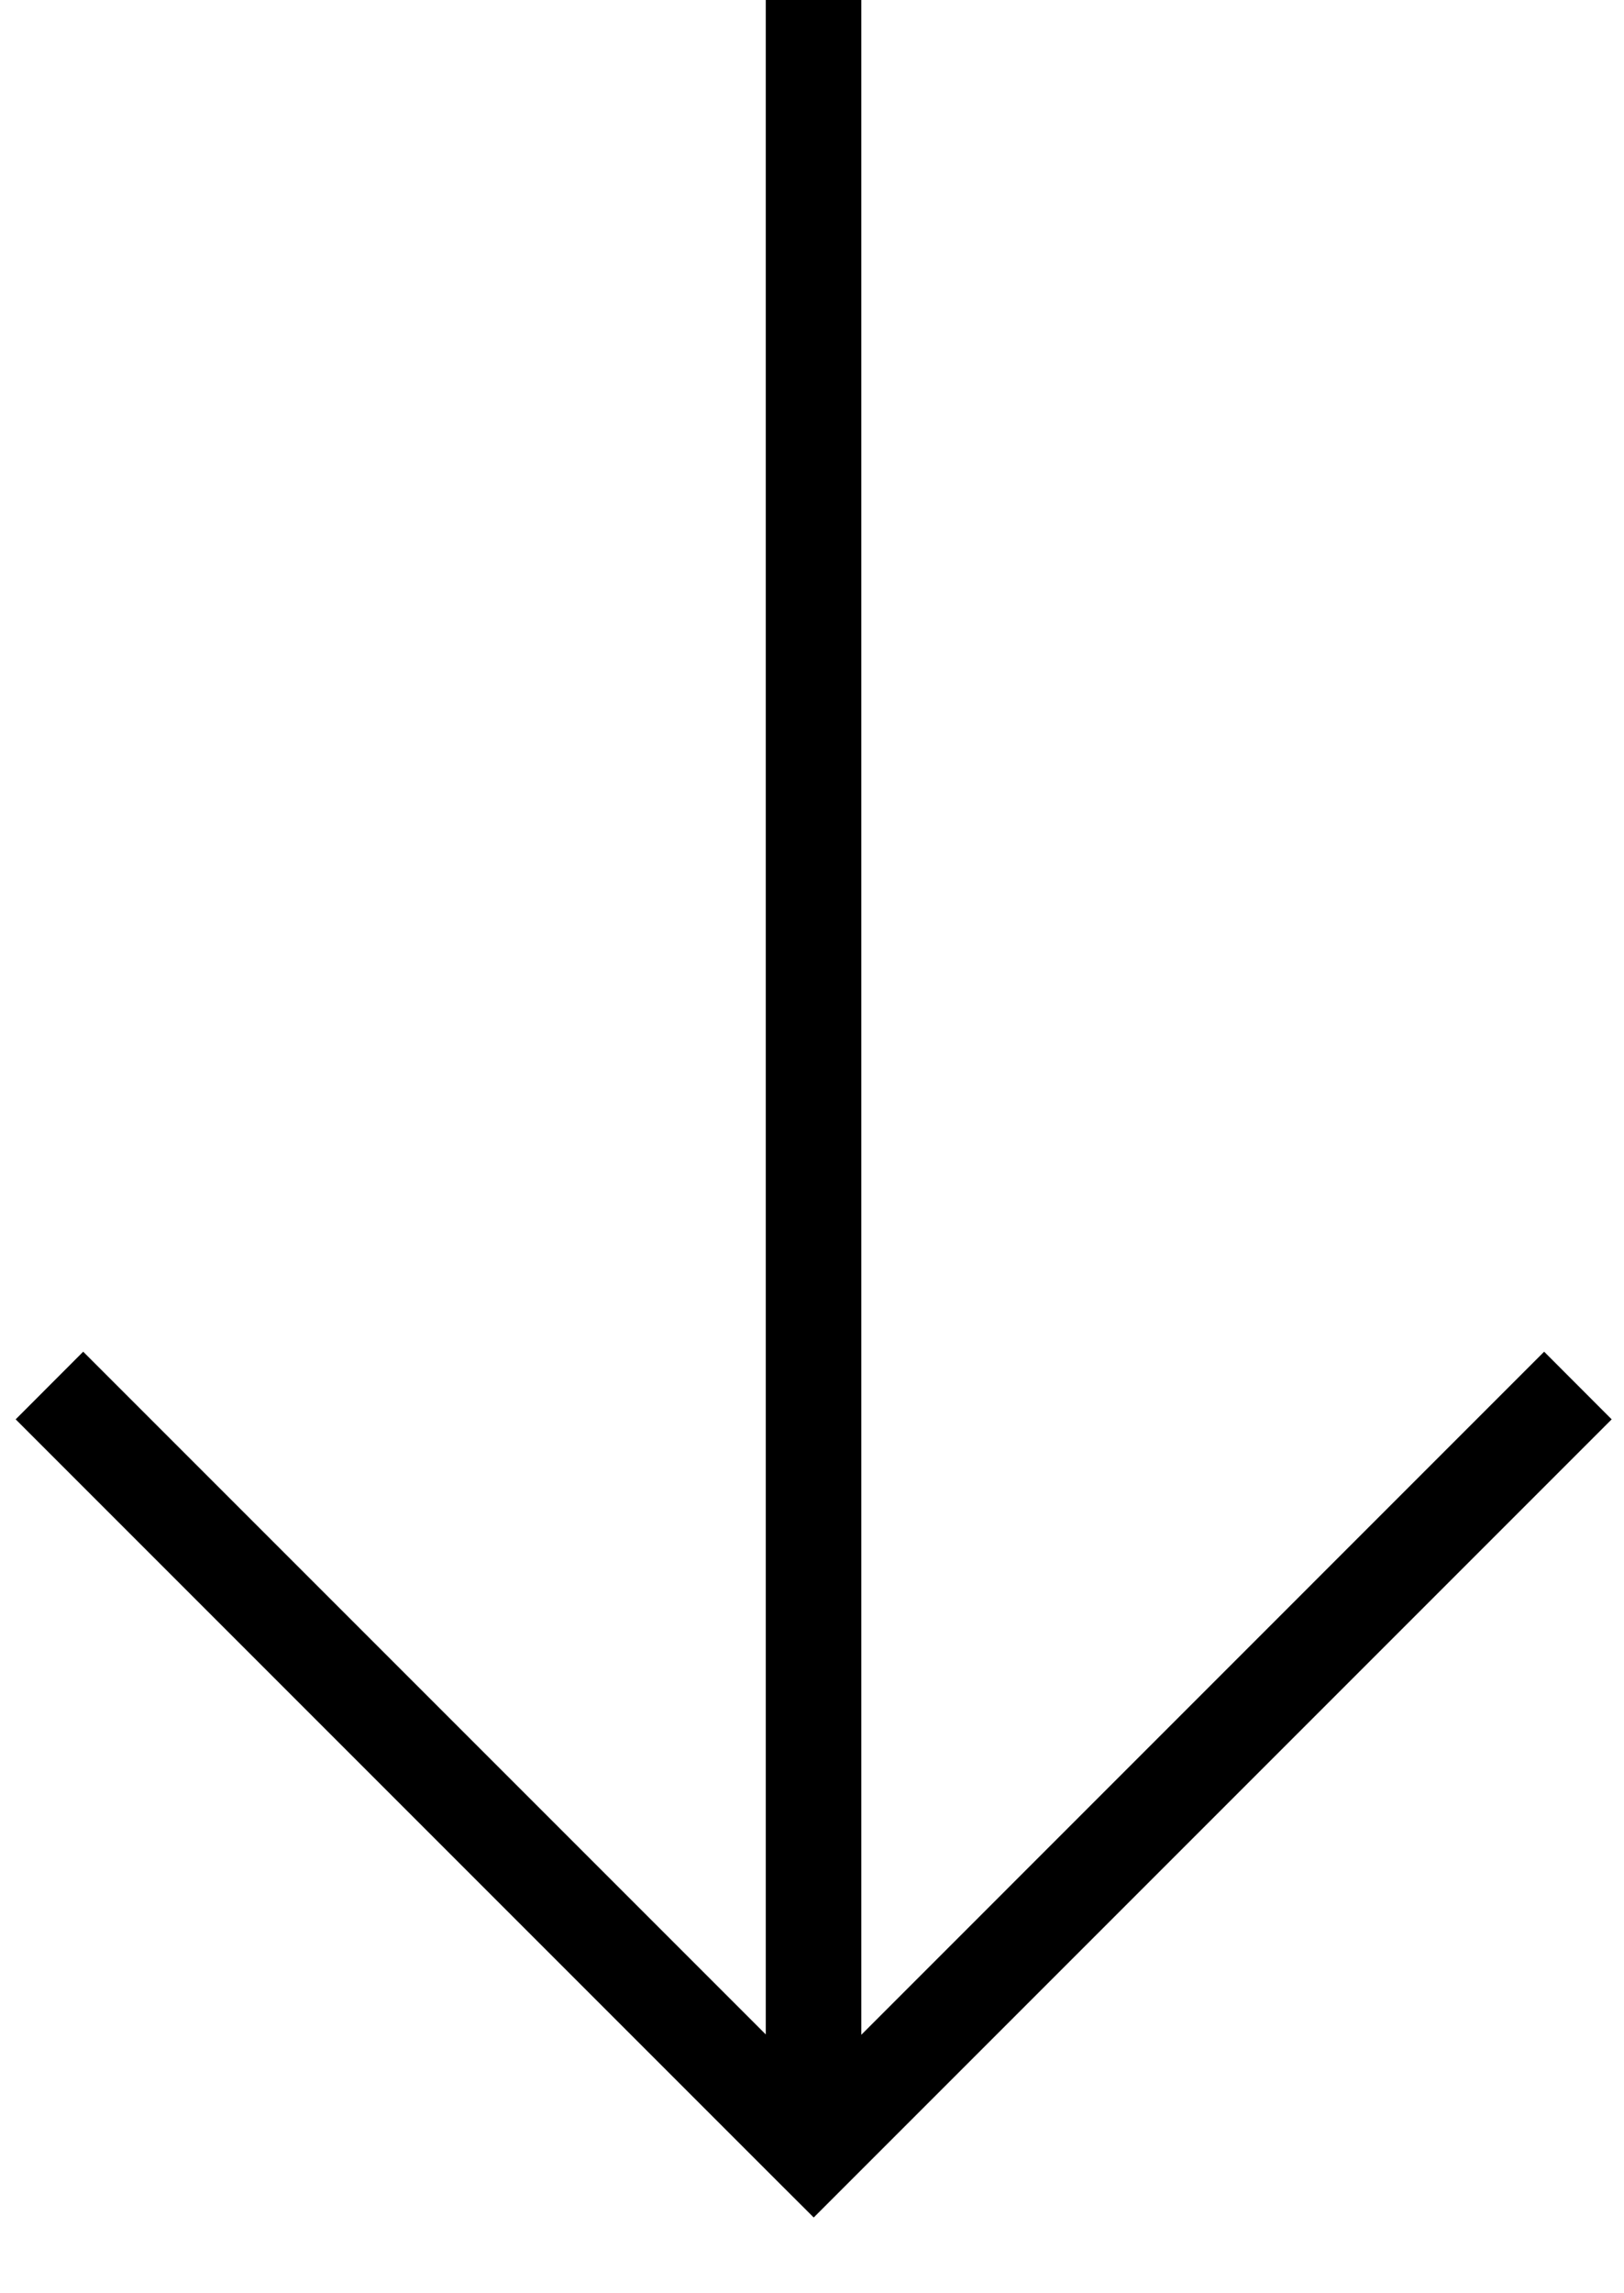 <svg width="17" height="24" viewBox="0 0 17 24" fill="none" xmlns="http://www.w3.org/2000/svg">
<path fill-rule="evenodd" clip-rule="evenodd" d="M9.016 21.295L16.164 14.146L16.871 14.854L8.871 22.854L8.518 23.207L8.164 22.854L0.164 14.854L0.871 14.146L8.016 21.291L8.016 1.05606e-07L9.016 9.36808e-08L9.016 21.295Z" fill="black"/>
</svg>
